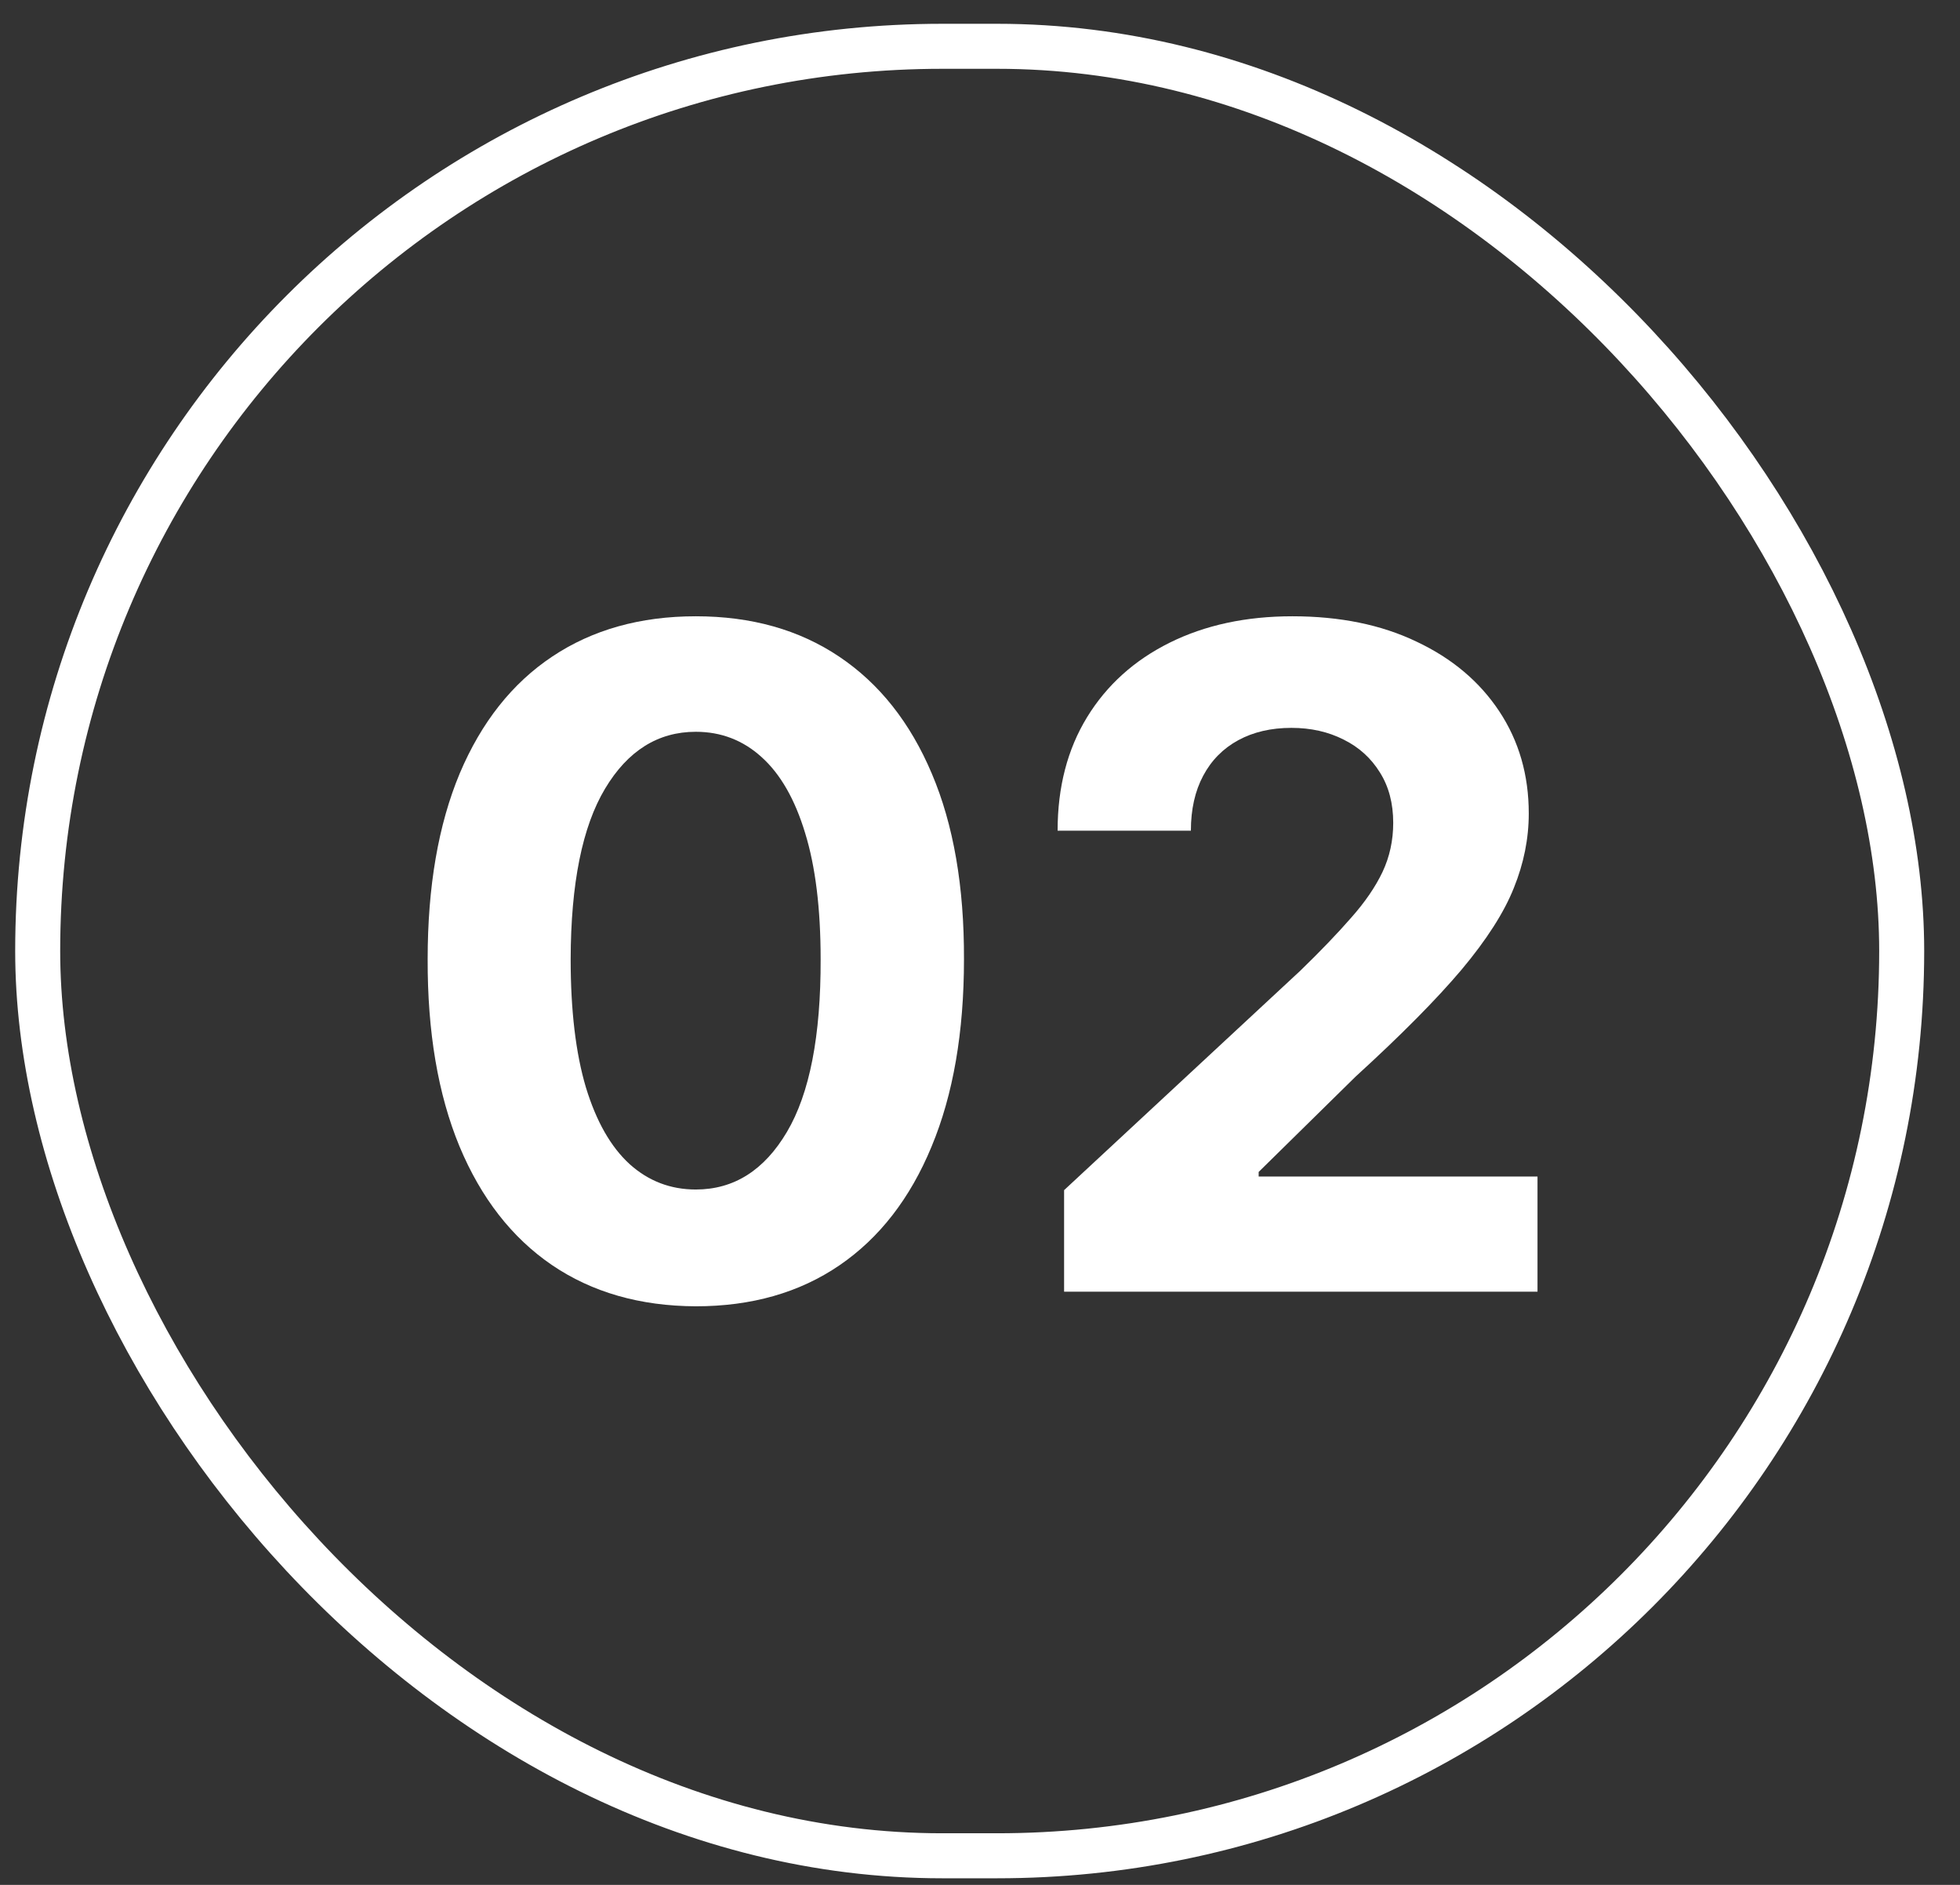<svg width="52" height="50" viewBox="0 0 52 50" fill="none" xmlns="http://www.w3.org/2000/svg">
<rect x="0" y="0" width="52" height="50" fill="#333333" stroke="none"/>
<path d="M18.46 34.652C16.981 34.646 15.707 34.281 14.641 33.556C13.58 32.831 12.762 31.781 12.189 30.406C11.621 29.031 11.34 27.377 11.346 25.444C11.346 23.517 11.63 21.874 12.197 20.516C12.771 19.159 13.588 18.126 14.649 17.418C15.716 16.705 16.986 16.348 18.46 16.348C19.934 16.348 21.202 16.705 22.263 17.418C23.329 18.132 24.15 19.167 24.723 20.525C25.297 21.877 25.581 23.517 25.575 25.444C25.575 27.383 25.288 29.04 24.715 30.415C24.147 31.79 23.332 32.84 22.271 33.565C21.21 34.29 19.94 34.652 18.46 34.652ZM18.46 31.554C19.47 31.554 20.276 31.045 20.878 30.026C21.48 29.008 21.778 27.481 21.772 25.444C21.772 24.104 21.635 22.987 21.36 22.096C21.09 21.204 20.706 20.534 20.207 20.085C19.713 19.636 19.131 19.412 18.46 19.412C17.457 19.412 16.654 19.915 16.052 20.922C15.449 21.929 15.145 23.436 15.14 25.444C15.14 26.802 15.274 27.935 15.544 28.844C15.819 29.747 16.206 30.426 16.705 30.881C17.204 31.33 17.789 31.554 18.46 31.554Z" fill="white"/>
<path d="M28.231 34.264V31.571L34.502 25.746C35.036 25.228 35.483 24.762 35.844 24.348C36.212 23.934 36.49 23.528 36.679 23.131C36.868 22.729 36.963 22.294 36.963 21.828C36.963 21.31 36.845 20.864 36.61 20.491C36.375 20.111 36.054 19.82 35.647 19.619C35.239 19.412 34.778 19.308 34.262 19.308C33.722 19.308 33.252 19.418 32.851 19.636C32.449 19.855 32.14 20.168 31.922 20.577C31.704 20.985 31.595 21.471 31.595 22.035H28.059C28.059 20.879 28.32 19.875 28.842 19.023C29.364 18.172 30.095 17.513 31.035 17.047C31.976 16.581 33.06 16.348 34.287 16.348C35.549 16.348 36.648 16.573 37.582 17.021C38.523 17.464 39.254 18.08 39.776 18.868C40.298 19.656 40.559 20.559 40.559 21.578C40.559 22.245 40.427 22.904 40.163 23.554C39.905 24.204 39.443 24.926 38.778 25.72C38.113 26.508 37.175 27.455 35.965 28.559L33.393 31.088V31.209H40.791V34.264H28.231Z" fill="white"/>
<rect x="1" y="1.228" width="49.453" height="48" rx="24" stroke="white" stroke-width="1.194"/>
</svg>
